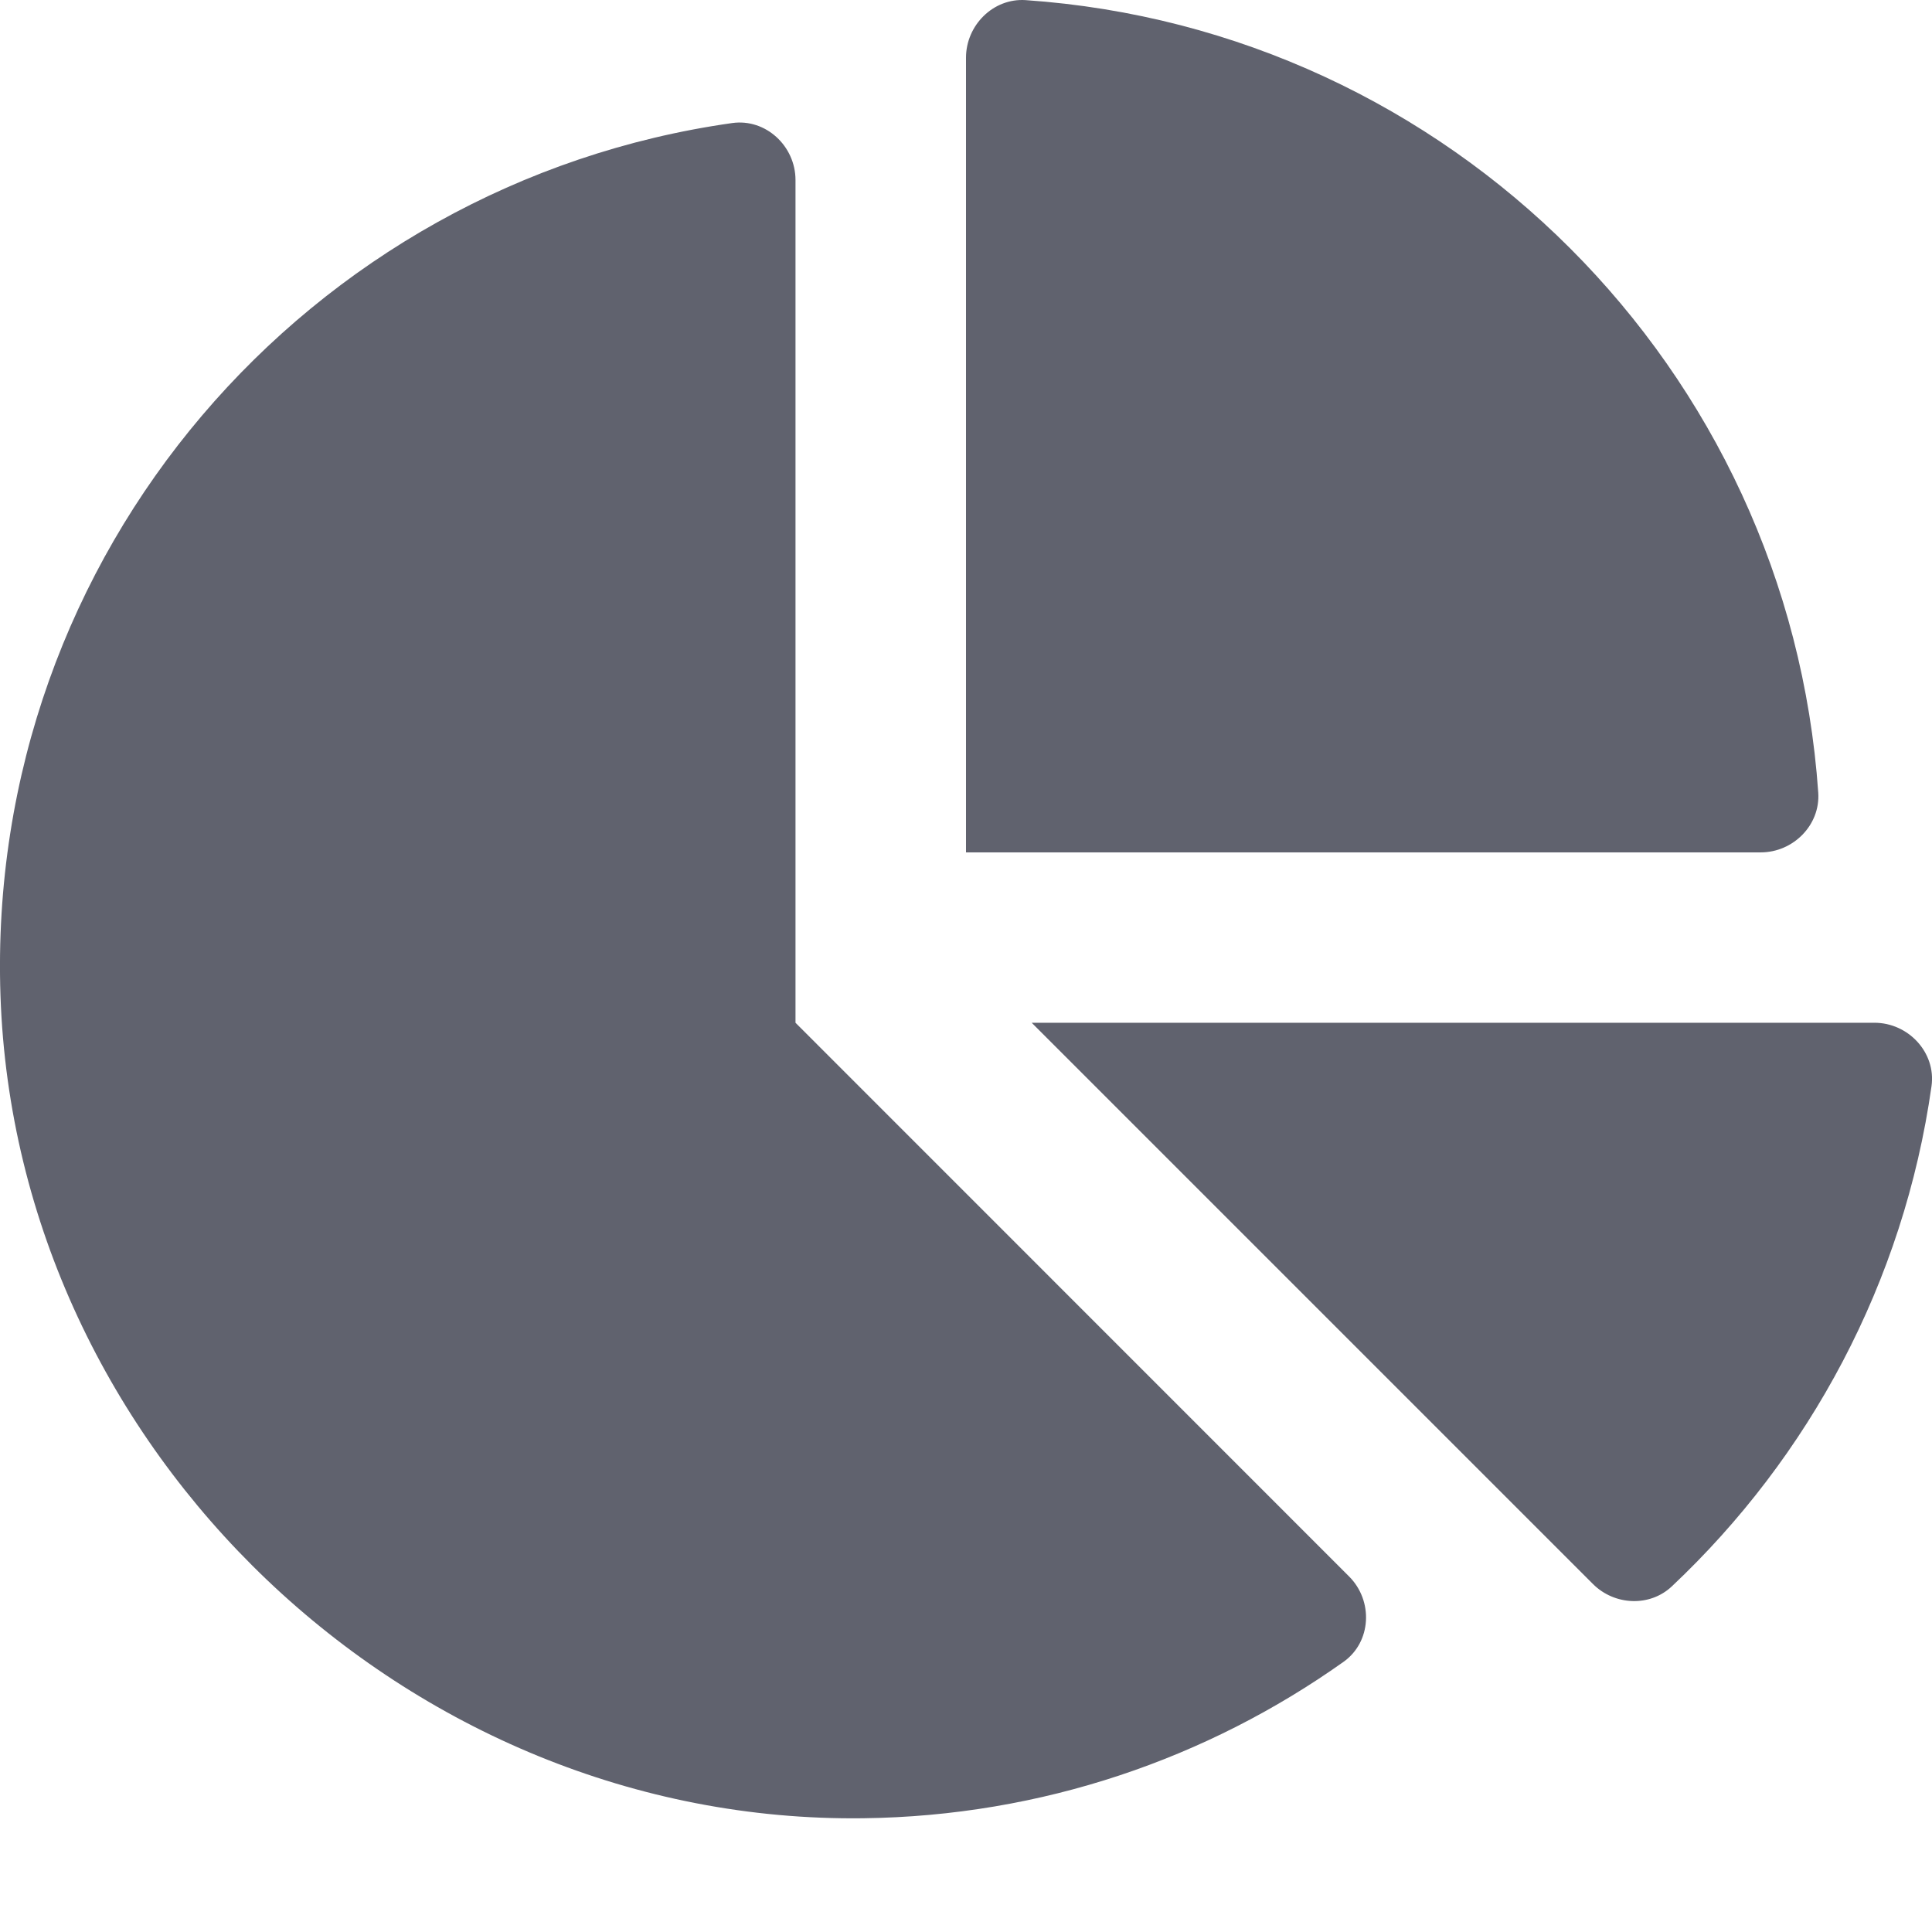 <svg width="16" height="16" viewBox="0 0 16 16" fill="none" xmlns="http://www.w3.org/2000/svg">
<path d="M15.523 8.47H8.544L13.192 13.118C13.37 13.296 13.662 13.31 13.845 13.138C14.983 12.066 15.766 10.62 15.996 8.995C16.035 8.717 15.804 8.47 15.523 8.47V8.47ZM15.058 6.565C14.815 3.051 12.008 0.243 8.494 0.001C8.226 -0.017 8 0.209 8 0.478V7.059H14.582C14.85 7.059 15.076 6.833 15.058 6.565ZM6.588 8.47V1.491C6.588 1.21 6.342 0.98 6.064 1.019C2.559 1.514 -0.121 4.576 0.004 8.246C0.132 12.015 3.377 15.105 7.148 15.058C8.63 15.04 10 14.562 11.126 13.763C11.359 13.598 11.374 13.256 11.172 13.055L6.588 8.47Z" fill="#60626E"/>
</svg>
